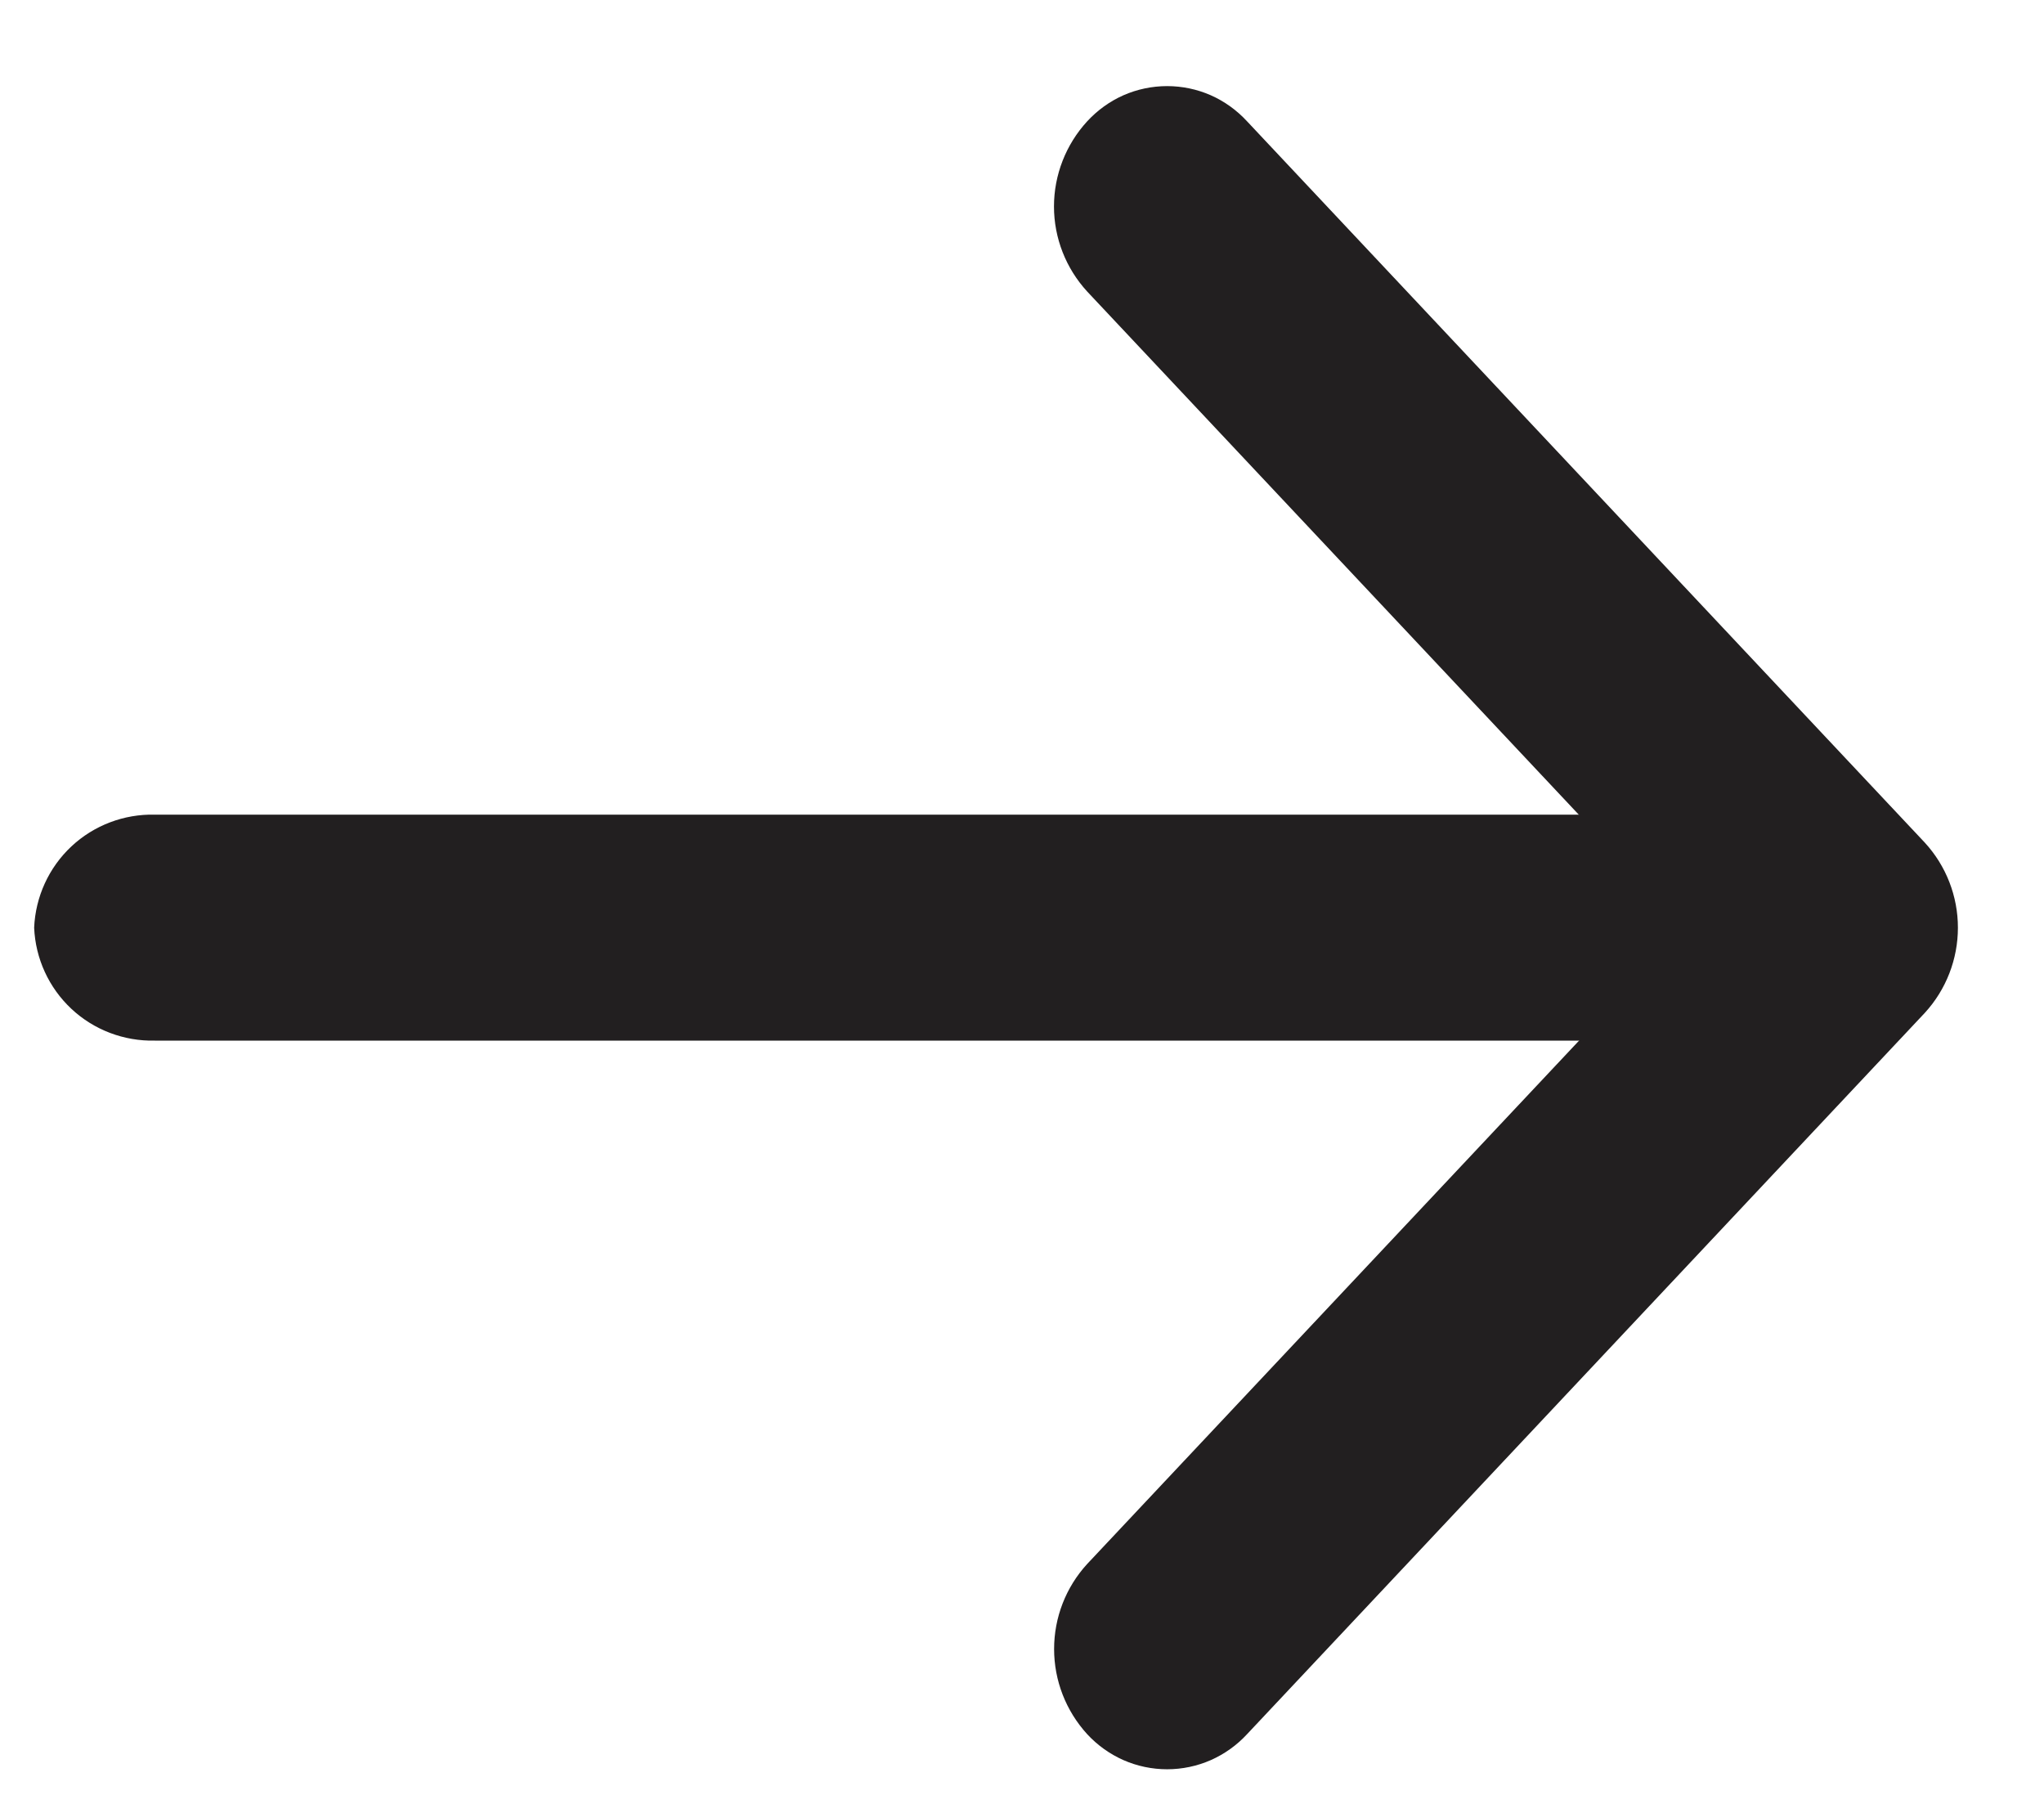 <svg width="17" height="15" viewBox="0 0 17 15" fill="none" xmlns="http://www.w3.org/2000/svg">
<path fill-rule="evenodd" clip-rule="evenodd" d="M9.042 1.009C9.127 0.917 9.229 0.843 9.344 0.792C9.458 0.742 9.582 0.716 9.707 0.716C9.832 0.716 9.956 0.742 10.07 0.792C10.185 0.843 10.287 0.917 10.372 1.009L16.009 7.007C16.186 7.2 16.284 7.452 16.284 7.714C16.284 7.976 16.186 8.229 16.009 8.422L10.372 14.42C10.287 14.512 10.185 14.585 10.07 14.636C9.956 14.686 9.832 14.712 9.707 14.712C9.582 14.712 9.458 14.686 9.344 14.636C9.229 14.585 9.127 14.512 9.042 14.42C8.865 14.226 8.767 13.974 8.767 13.712C8.767 13.45 8.865 13.198 9.042 13.005L14.015 7.715L9.042 2.424C8.865 2.231 8.766 1.979 8.766 1.717C8.766 1.455 8.865 1.202 9.042 1.009V1.009Z" fill="#221F20"/>
<path fill-rule="evenodd" clip-rule="evenodd" d="M0.284 7.714C0.295 7.457 0.406 7.214 0.594 7.038C0.781 6.863 1.031 6.768 1.288 6.774H14.334C14.464 6.764 14.594 6.781 14.717 6.824C14.839 6.867 14.952 6.934 15.047 7.022C15.142 7.111 15.218 7.217 15.27 7.336C15.322 7.455 15.349 7.584 15.349 7.714C15.349 7.843 15.322 7.972 15.27 8.091C15.218 8.21 15.142 8.317 15.047 8.405C14.952 8.493 14.839 8.561 14.717 8.603C14.594 8.646 14.464 8.663 14.334 8.653H1.288C1.031 8.659 0.781 8.564 0.594 8.389C0.406 8.213 0.295 7.971 0.284 7.714Z" fill="#221F20"/>
</svg>
